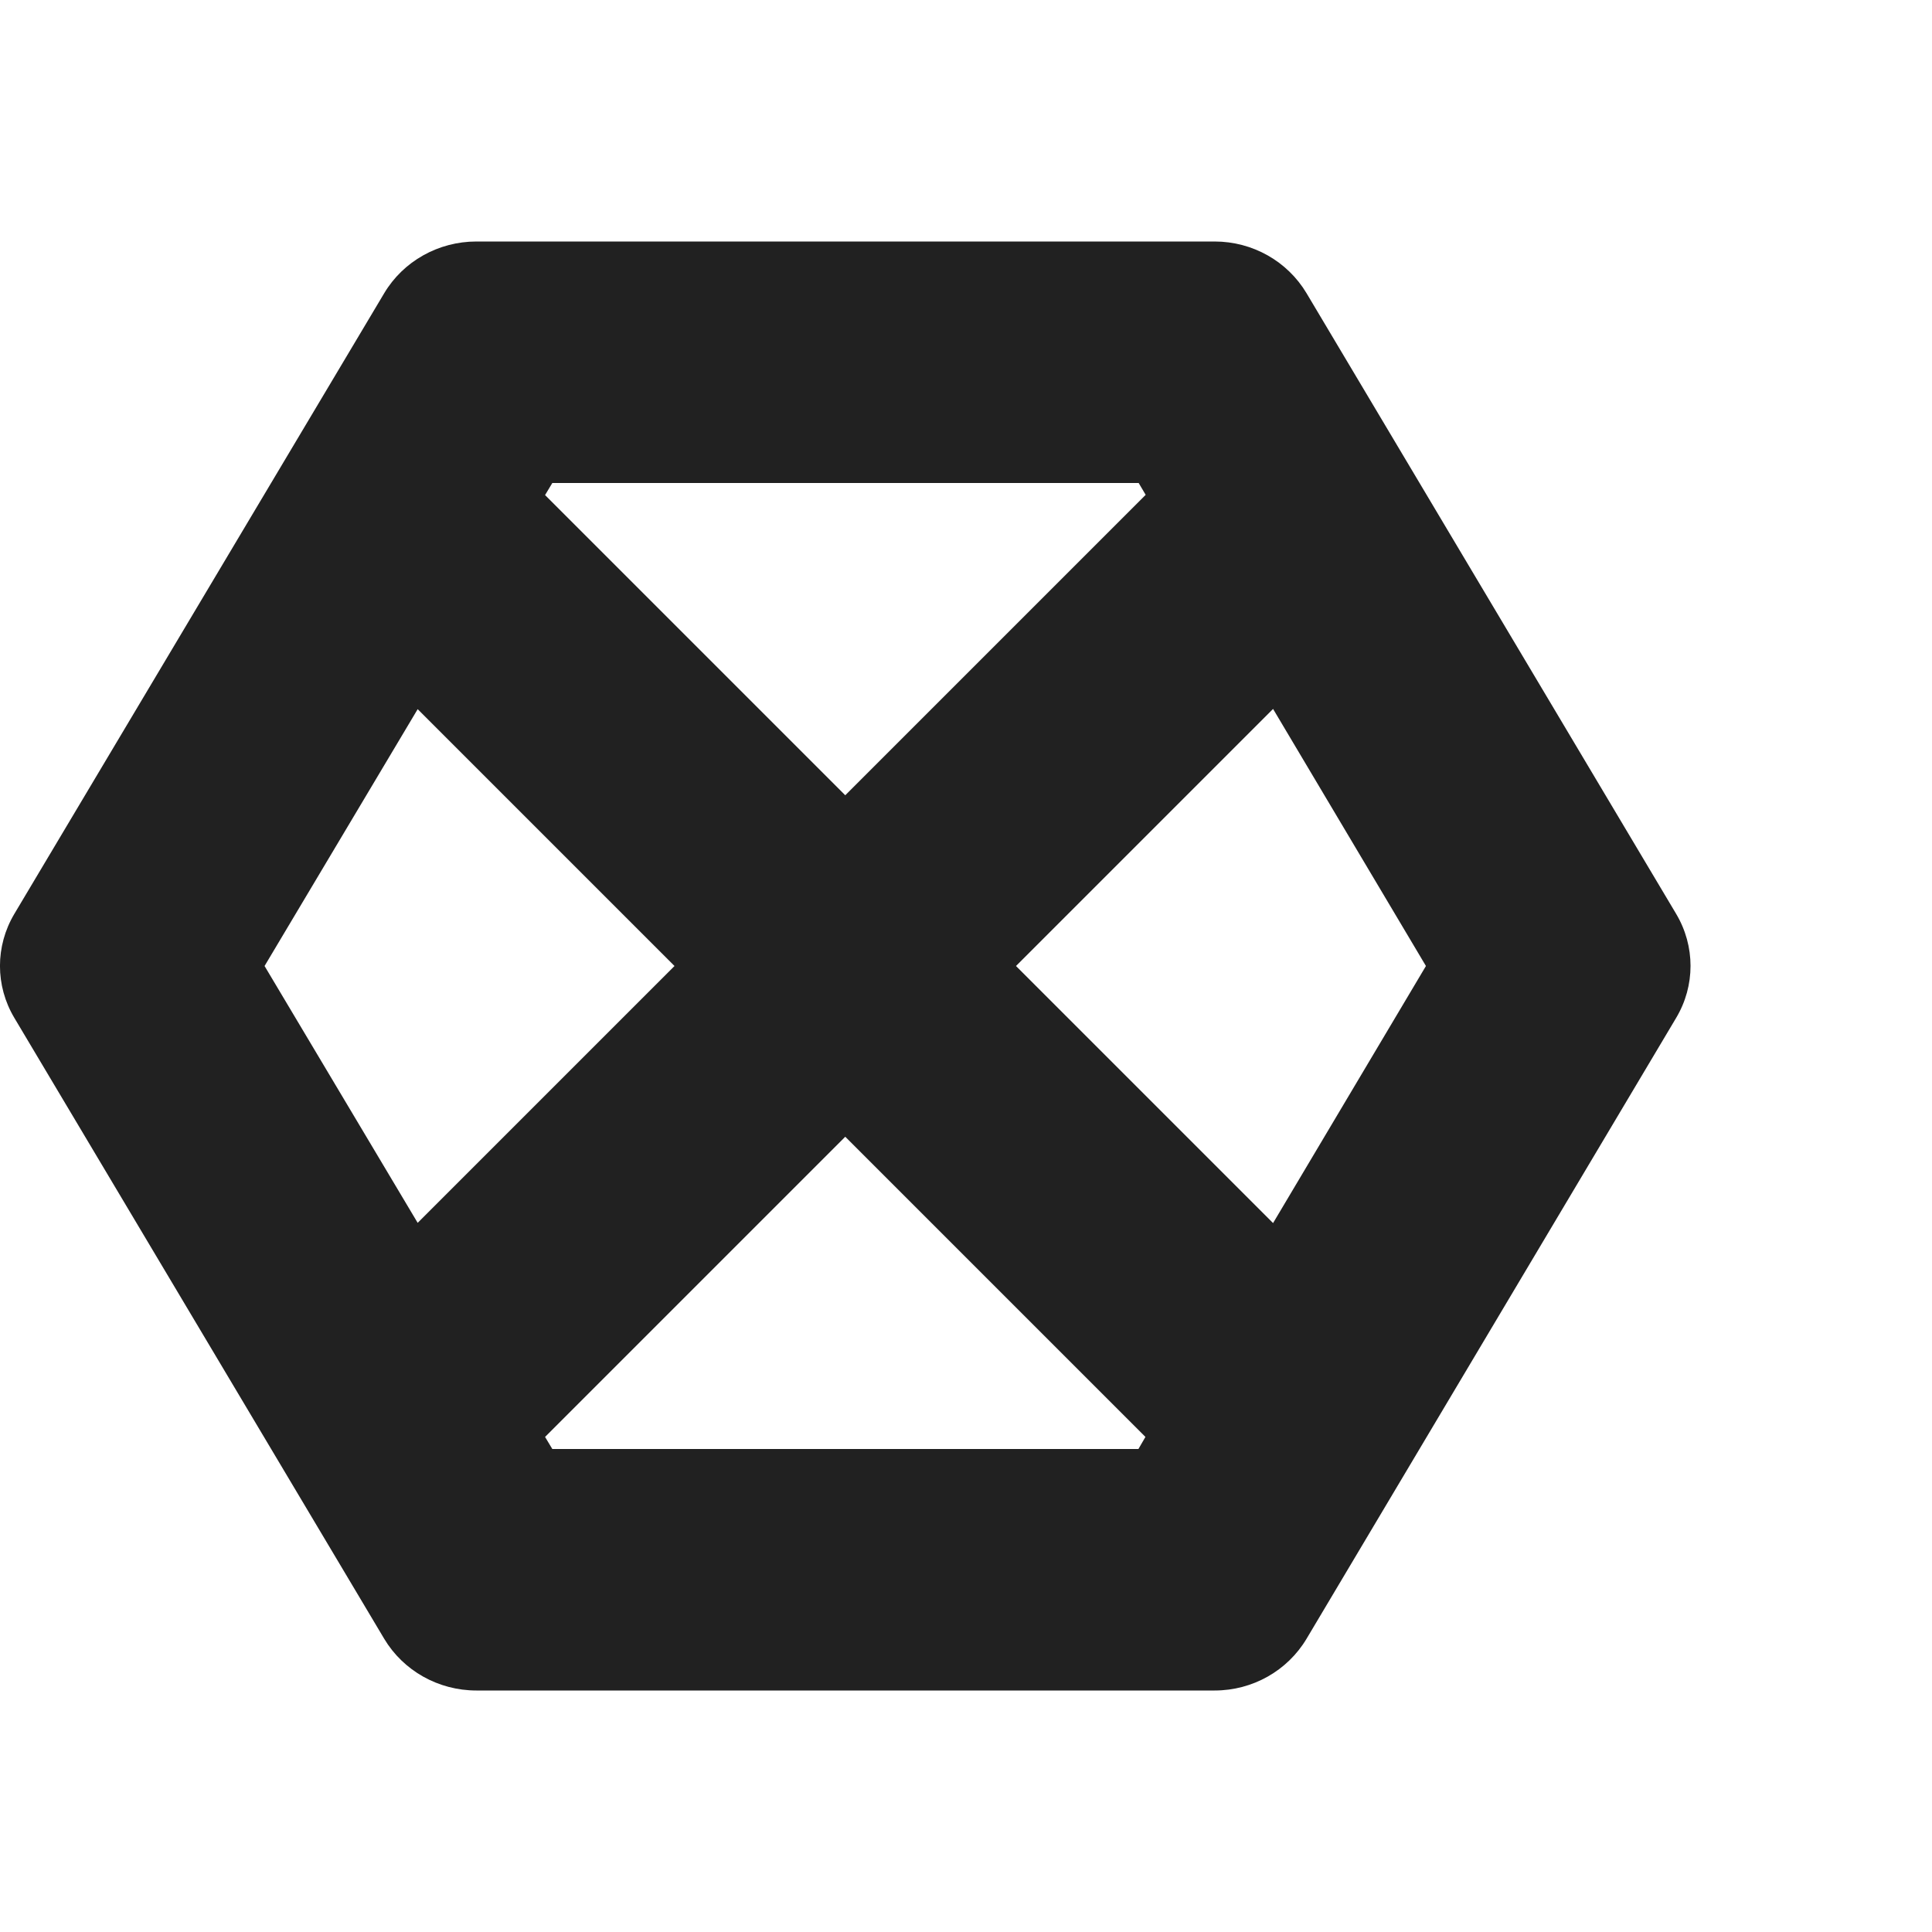 <svg xmlns="http://www.w3.org/2000/svg" width="16" height="16" version="1.1">
 <defs>
  <style id="current-color-scheme" type="text/css">
   .ColorScheme-Text { color:#212121; } .ColorScheme-Highlight { color:#5294e2; }
  </style>
 </defs>
 <path style="fill:currentColor" class="ColorScheme-Text" d="M 3.945 2 C 3.631 2 3.34 2.163 3.182 2.428 L 0.119 7.568 C -0.04 7.835 -0.04 8.164 0.119 8.43 L 3.182 13.572 C 3.34 13.836 3.63 14 3.945 14 L 10.059 14 C 10.374 14 10.662 13.836 10.82 13.572 L 13.881 8.43 C 14.04 8.164 14.04 7.835 13.881 7.568 L 10.82 2.428 C 10.662 2.164 10.374 2 10.059 2 L 3.945 2 z M 4.574 4 L 9.43 4 L 9.488 4.098 L 7 6.586 L 4.514 4.1 L 4.574 4 z M 10.543 5.871 L 11.809 8 L 10.543 10.129 L 8.414 8 L 10.543 5.871 z M 3.459 5.873 L 5.586 8 L 3.459 10.127 L 2.191 8 L 3.459 5.873 z M 7 9.414 L 9.486 11.9 L 9.428 12 L 4.574 12 L 4.514 11.9 L 7 9.414 z"/>
</svg>
